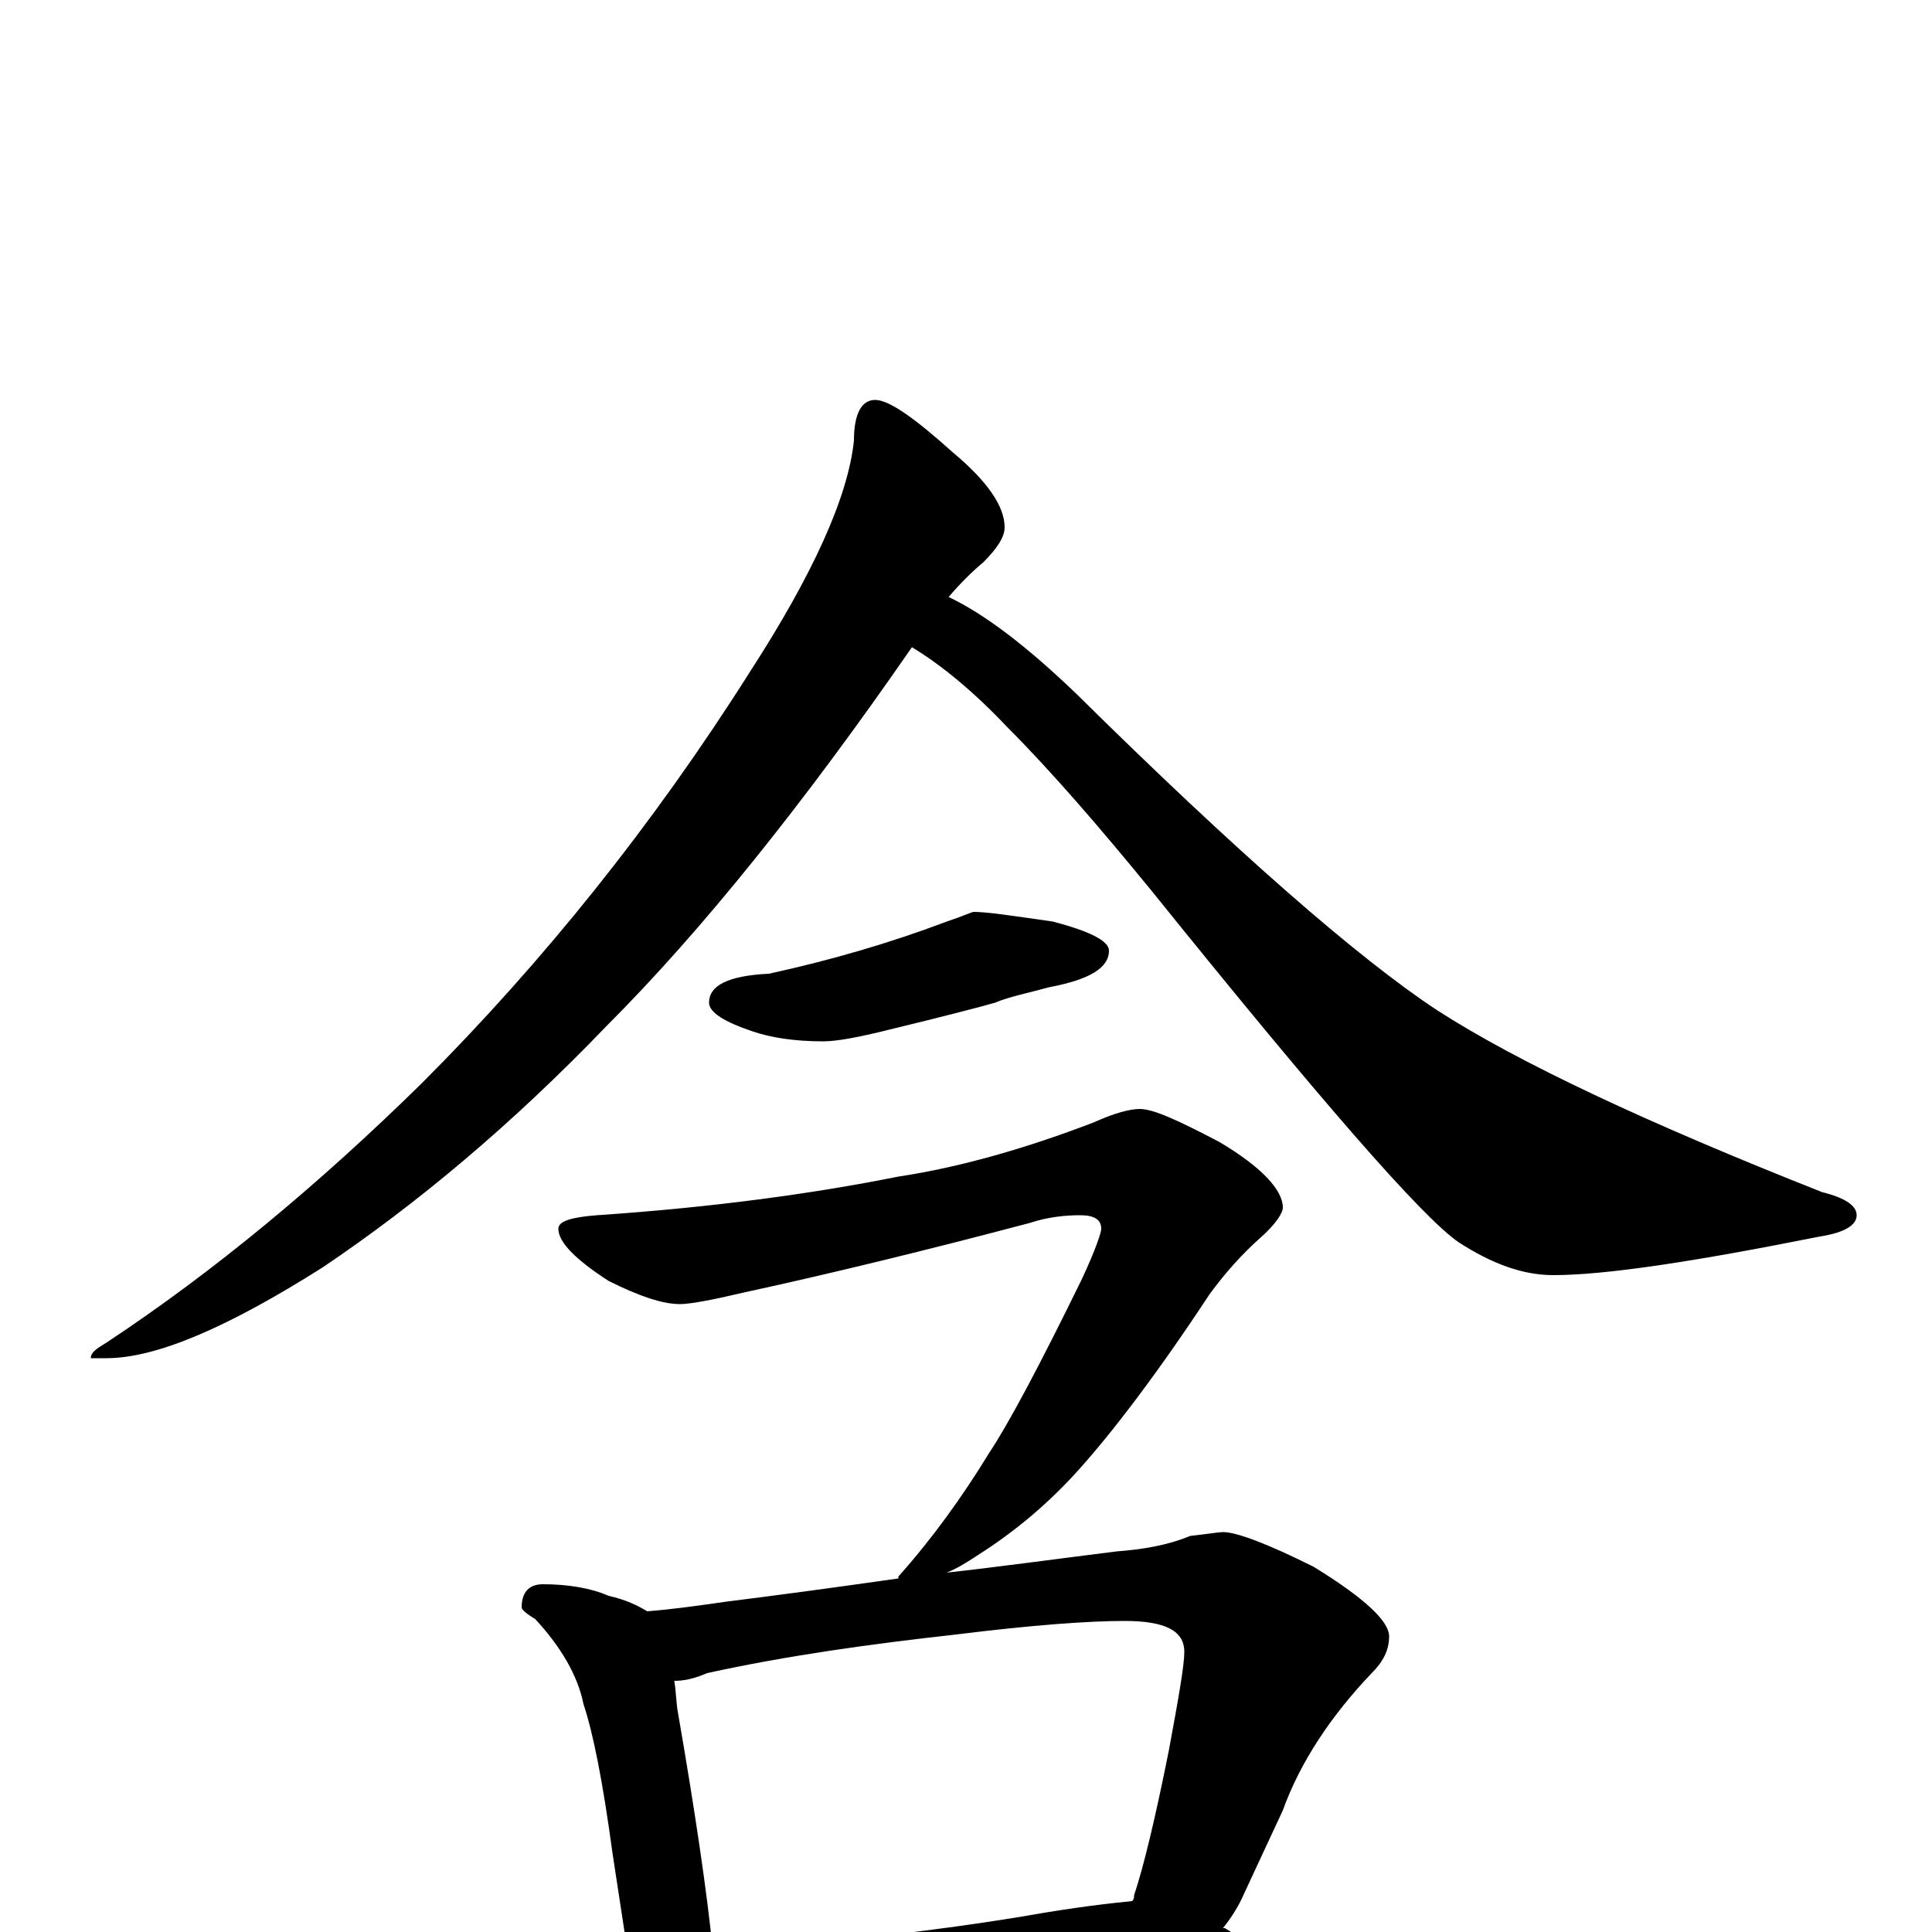 <?xml version="1.0" encoding="utf-8" ?>
<!DOCTYPE svg PUBLIC "-//W3C//DTD SVG 1.1//EN" "http://www.w3.org/Graphics/SVG/1.1/DTD/svg11.dtd">
<svg version="1.1" id="Layer_1" xmlns="http://www.w3.org/2000/svg" xmlns:xlink="http://www.w3.org/1999/xlink" x="0px" y="145px" width="1000px" height="1000px" viewBox="0 0 1000 1000" enable-background="new 0 0 1000 1000" xml:space="preserve">
<g id="Layer_1">
<path id="glyph" transform="matrix(1 0 0 -1 0 1000)" d="M453,793C460,793 473,784 493,766C511,751 520,738 520,727C520,722 516,716 509,709C503,704 497,698 491,691C510,682 532,665 557,641C640,559 703,504 744,477C786,450 852,419 943,383C955,380 961,376 961,371C961,366 955,362 942,360C877,347 831,340 804,340C788,340 772,346 755,357C736,370 683,431 596,539C569,572 544,601 521,624C504,642 487,656 472,665C416,584 363,518 314,469C265,418 216,377 167,344C118,313 81,297 55,297l-8,0C47,300 50,302 55,305C111,342 165,387 218,439C281,502 338,573 388,652C421,703 439,743 442,772C442,786 446,793 453,793M504,528C511,528 524,526 545,523C564,518 574,513 574,508C574,499 564,493 543,489C532,486 522,484 515,481C508,479 489,474 460,467C444,463 433,461 426,461C411,461 399,463 390,466C375,471 367,476 367,481C367,490 377,495 398,496C430,503 461,512 490,523C499,526 503,528 504,528M590,426C597,426 610,420 631,409C653,396 664,384 664,375C664,372 660,366 652,359C643,351 634,341 626,330C599,289 576,259 559,240C543,222 525,207 506,195C500,191 495,188 490,186C517,189 546,193 578,197C591,198 604,200 616,205C625,206 631,207 633,207C640,207 656,201 680,189C706,173 719,161 719,153C719,146 716,140 710,134C689,112 673,88 664,63l-20,-43C641,13 637,7 633,2l1,0C649,-7 656,-16 656,-23C656,-28 653,-30 646,-30C614,-30 585,-32 559,-36l-121,-11C416,-49 399,-50 387,-50C381,-50 376,-50 371,-49C370,-56 369,-62 366,-67C363,-74 359,-78 355,-78C350,-78 345,-74 341,-66C333,-55 329,-43 328,-31l-11,72C312,78 307,103 302,118C299,133 290,148 277,162C272,165 270,167 270,168C270,176 274,180 281,180C294,180 306,178 315,174C324,172 330,169 335,166C348,167 362,169 376,171C400,174 430,178 465,183l0,1C482,203 498,225 512,248C522,263 538,293 560,338C567,353 570,362 570,364C570,369 566,371 559,371C551,371 542,370 533,367C480,353 431,341 385,331C368,327 357,325 352,325C343,325 331,329 315,337C298,348 289,357 289,364C289,368 296,370 309,371C368,375 420,382 465,391C498,396 532,406 566,419C577,424 585,426 590,426M369,-10C426,-6 480,0 529,8C557,13 576,15 586,16C587,17 587,18 587,19C592,34 598,59 605,94C610,121 613,138 613,145C613,156 603,161 582,161C564,161 535,159 495,154C450,149 407,143 366,134C359,131 354,130 349,130C350,124 350,118 351,113C360,61 366,20 369,-10z"/>
</g>
</svg>
